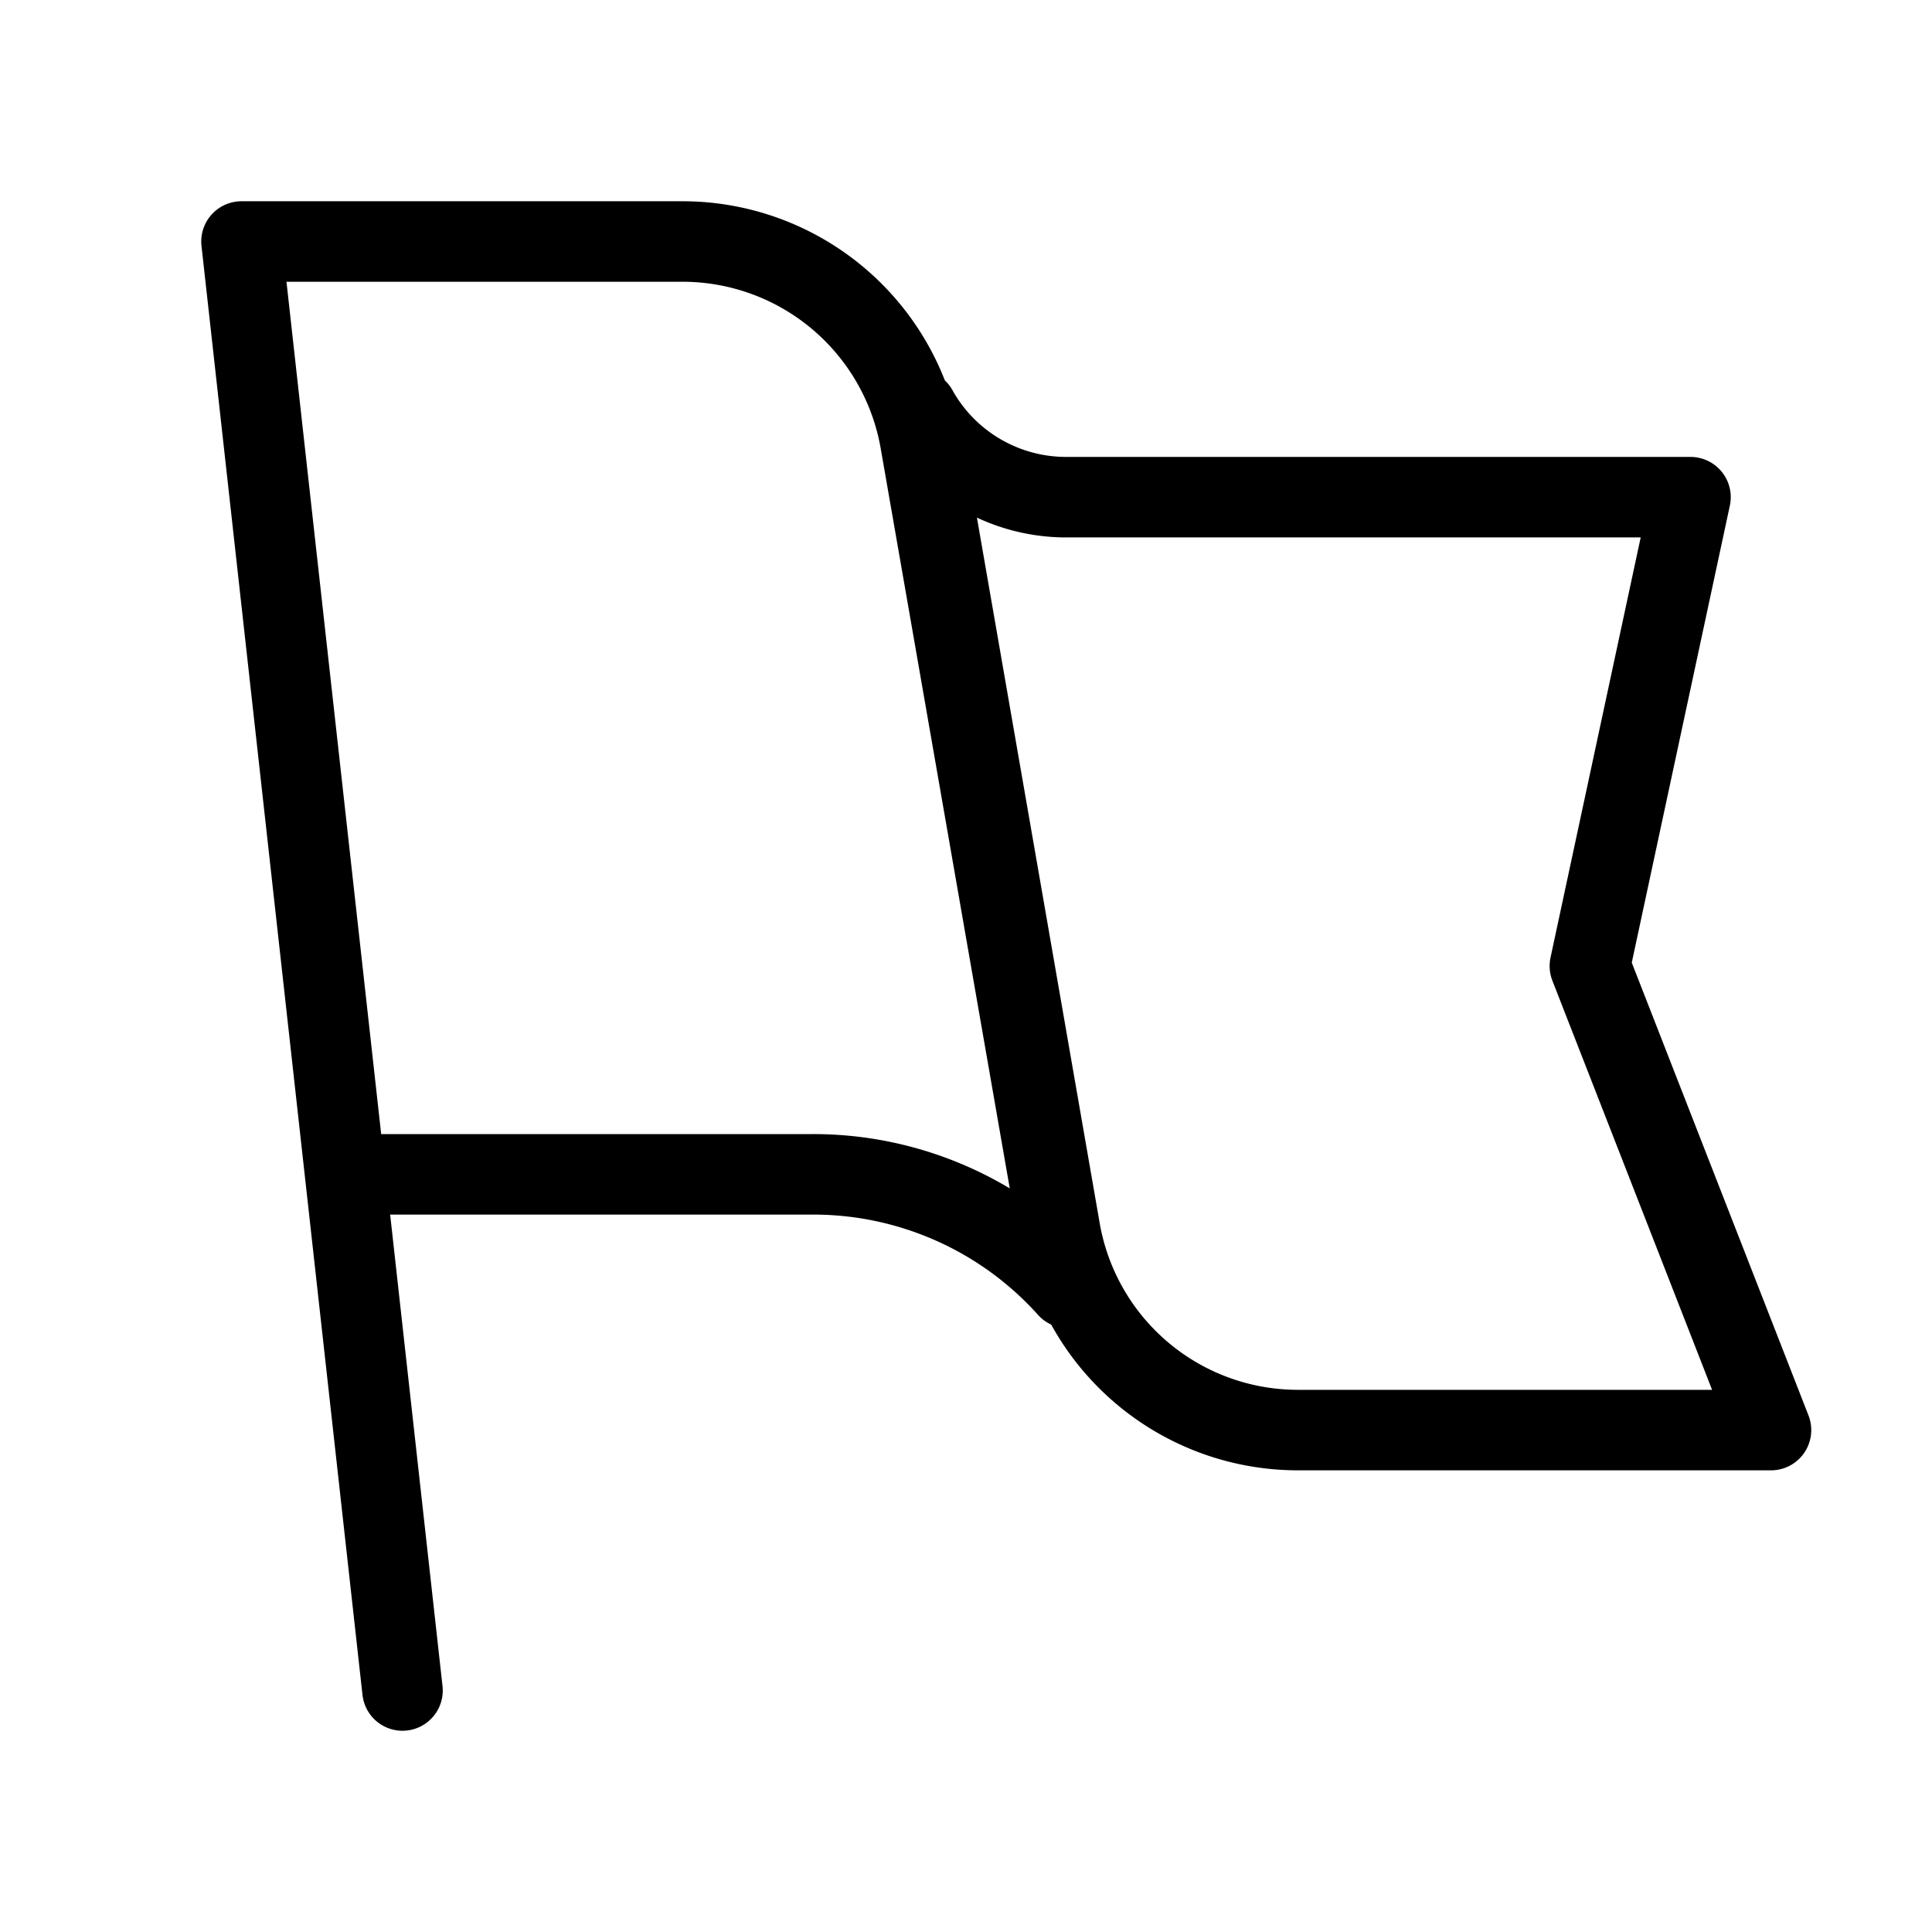 <svg  viewBox="0 0 24 24" fill="none" xmlns="http://www.w3.org/2000/svg">
    <path stroke="currentColor" stroke-linecap="round" stroke-linejoin="round"  d="M3 3h5.478a3 3 0 0 1 2.955 2.485L13.267 16v0a4.25 4.25 0 0 0-3.164-1.412H4.288L5 21 3 3Zm8.395 2.09 1.773 10.189a3 3 0 0 0 2.955 2.486H22L19.75 12 21 6.176h-7.756a2.117 2.117 0 0 1-1.85-1.087v0Z"/>
</svg>
